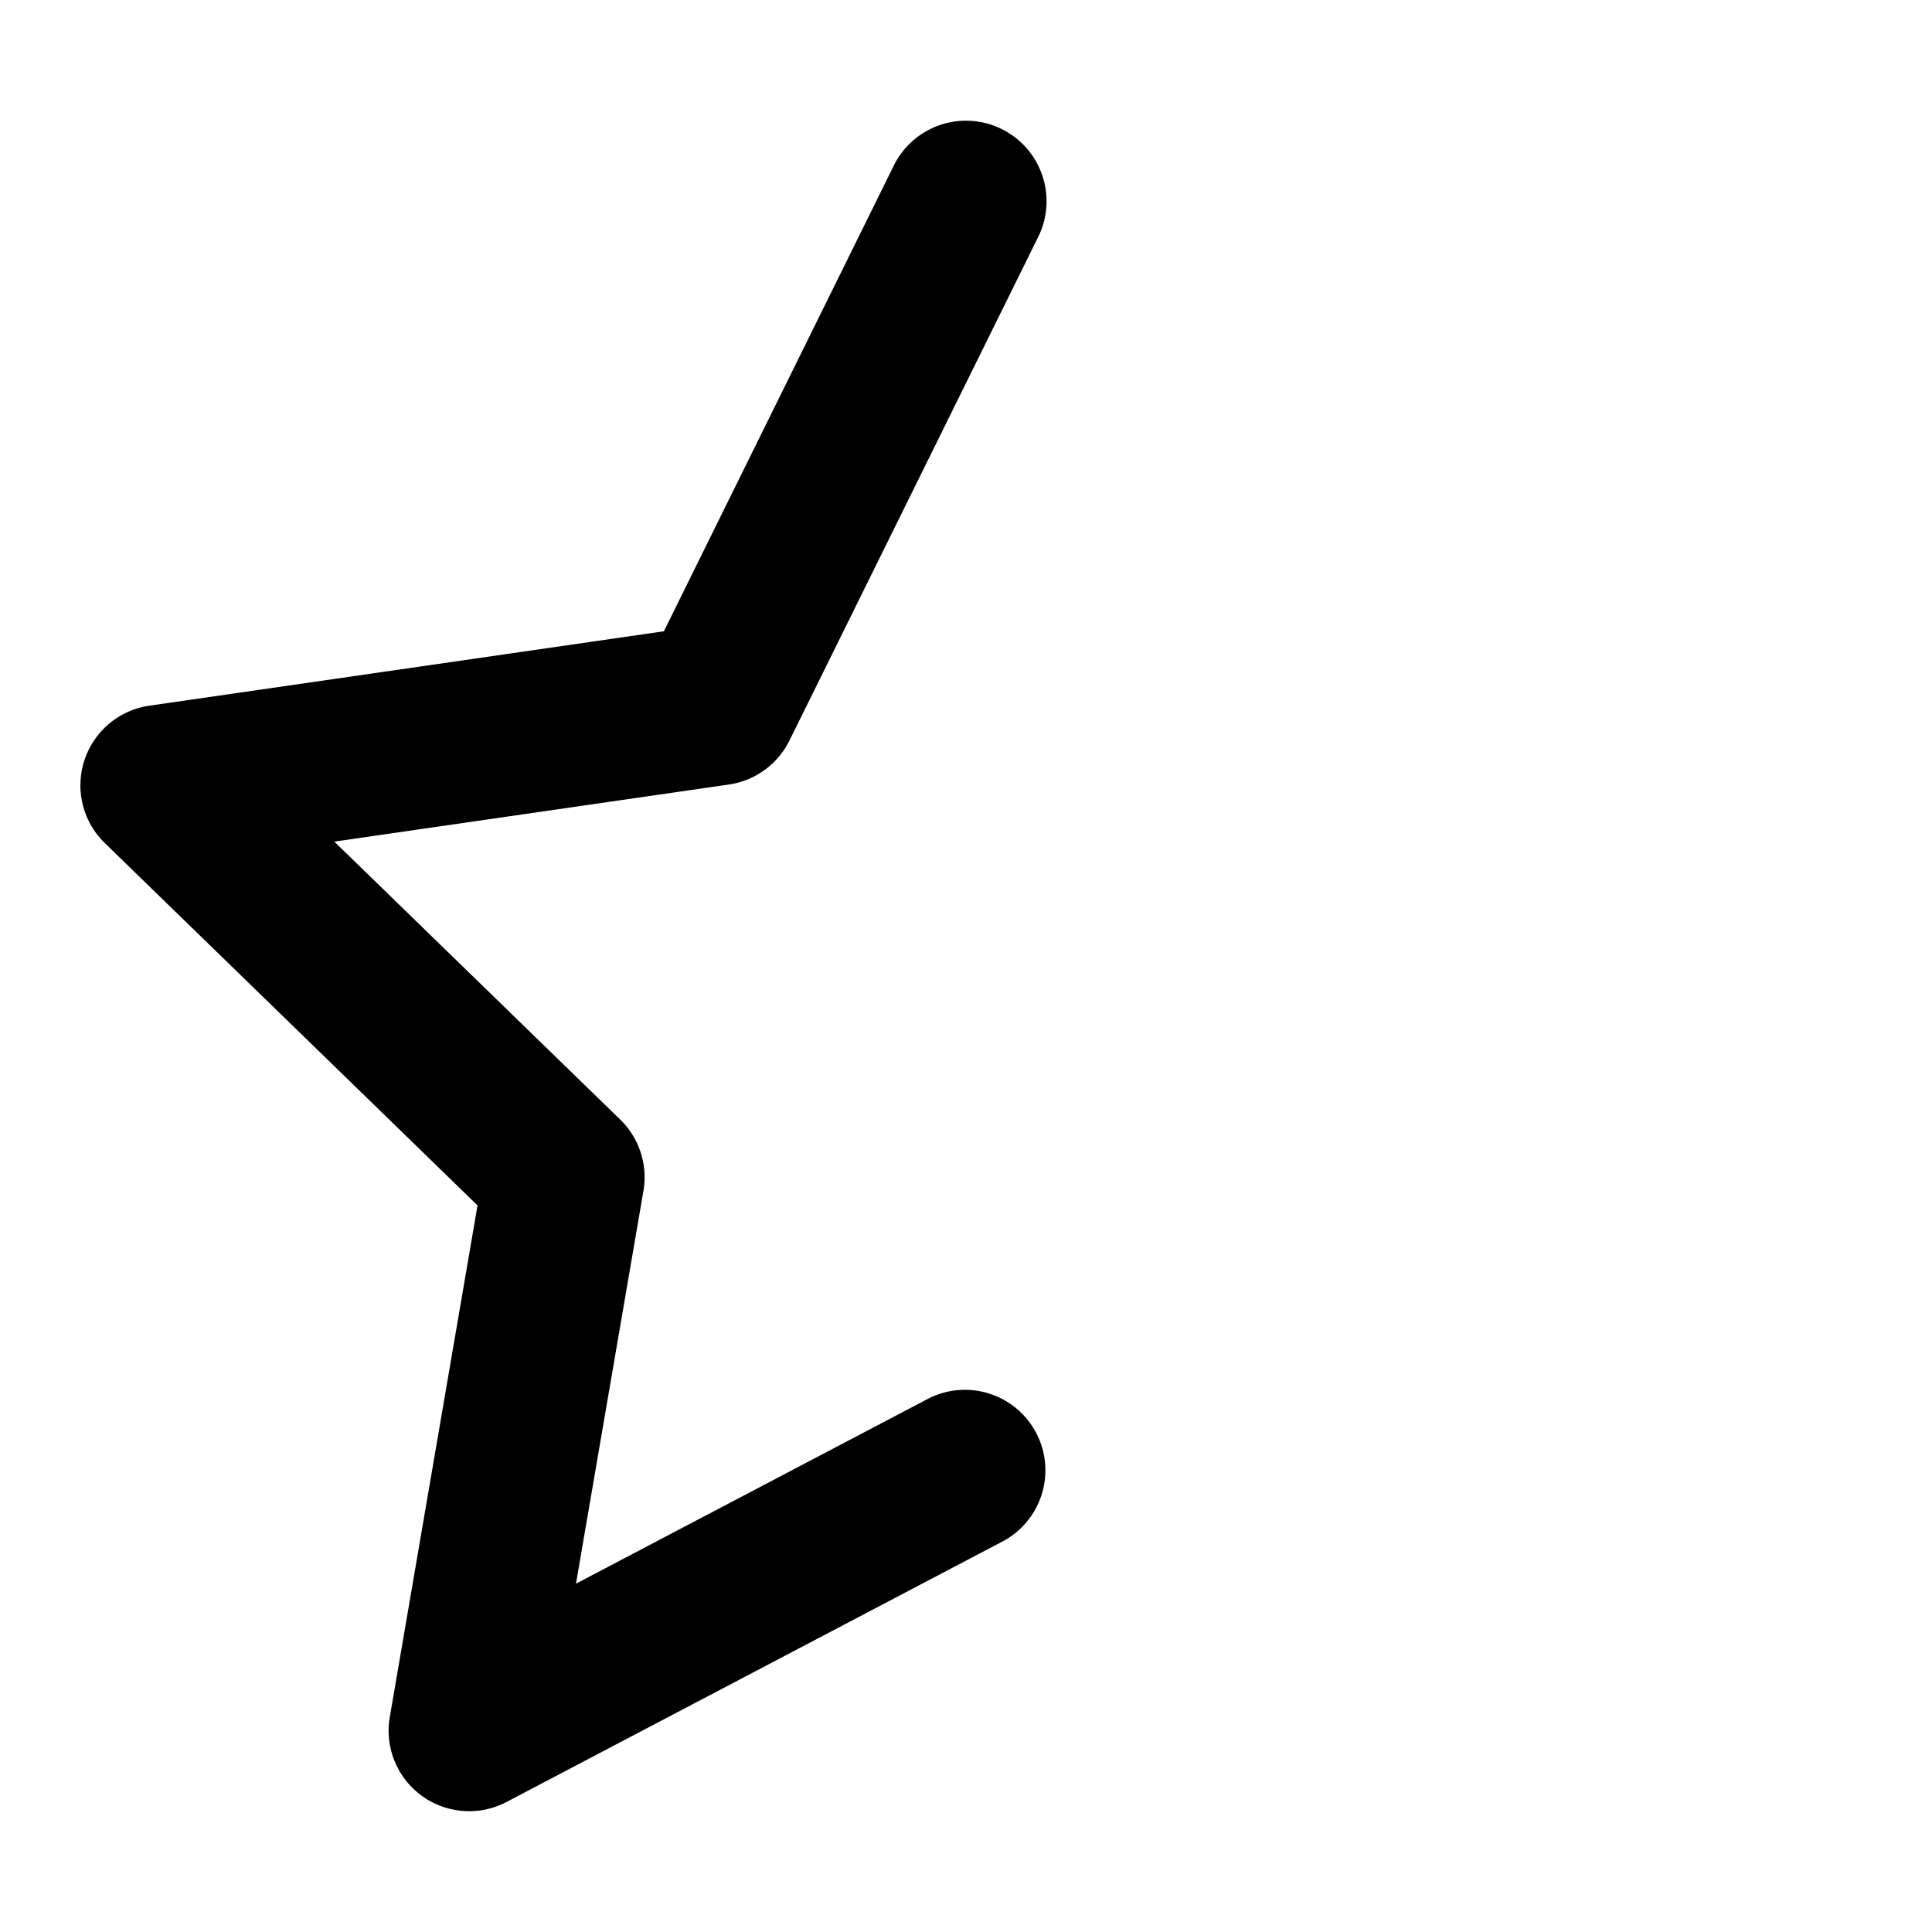 <svg xmlns="http://www.w3.org/2000/svg" width="24" height="24" fill="currentColor"><path fill="inherit" fill-rule="evenodd" d="M12.443 1.603a1 1 0 0 1 .454 1.34l-3.09 6.256a1 1 0 0 1-.754.547l-4.9.709 3.551 3.452a1 1 0 0 1 .289.886l-.838 4.88 4.387-2.304a1 1 0 0 1 .93 1.77l-6.18 3.246a1 1 0 0 1-1.45-1.054l1.09-6.357-4.63-4.501a1 1 0 0 1 .555-1.707l6.39-.924 2.856-5.785a1 1 0 0 1 1.34-.454Z" clip-rule="evenodd"/></svg>